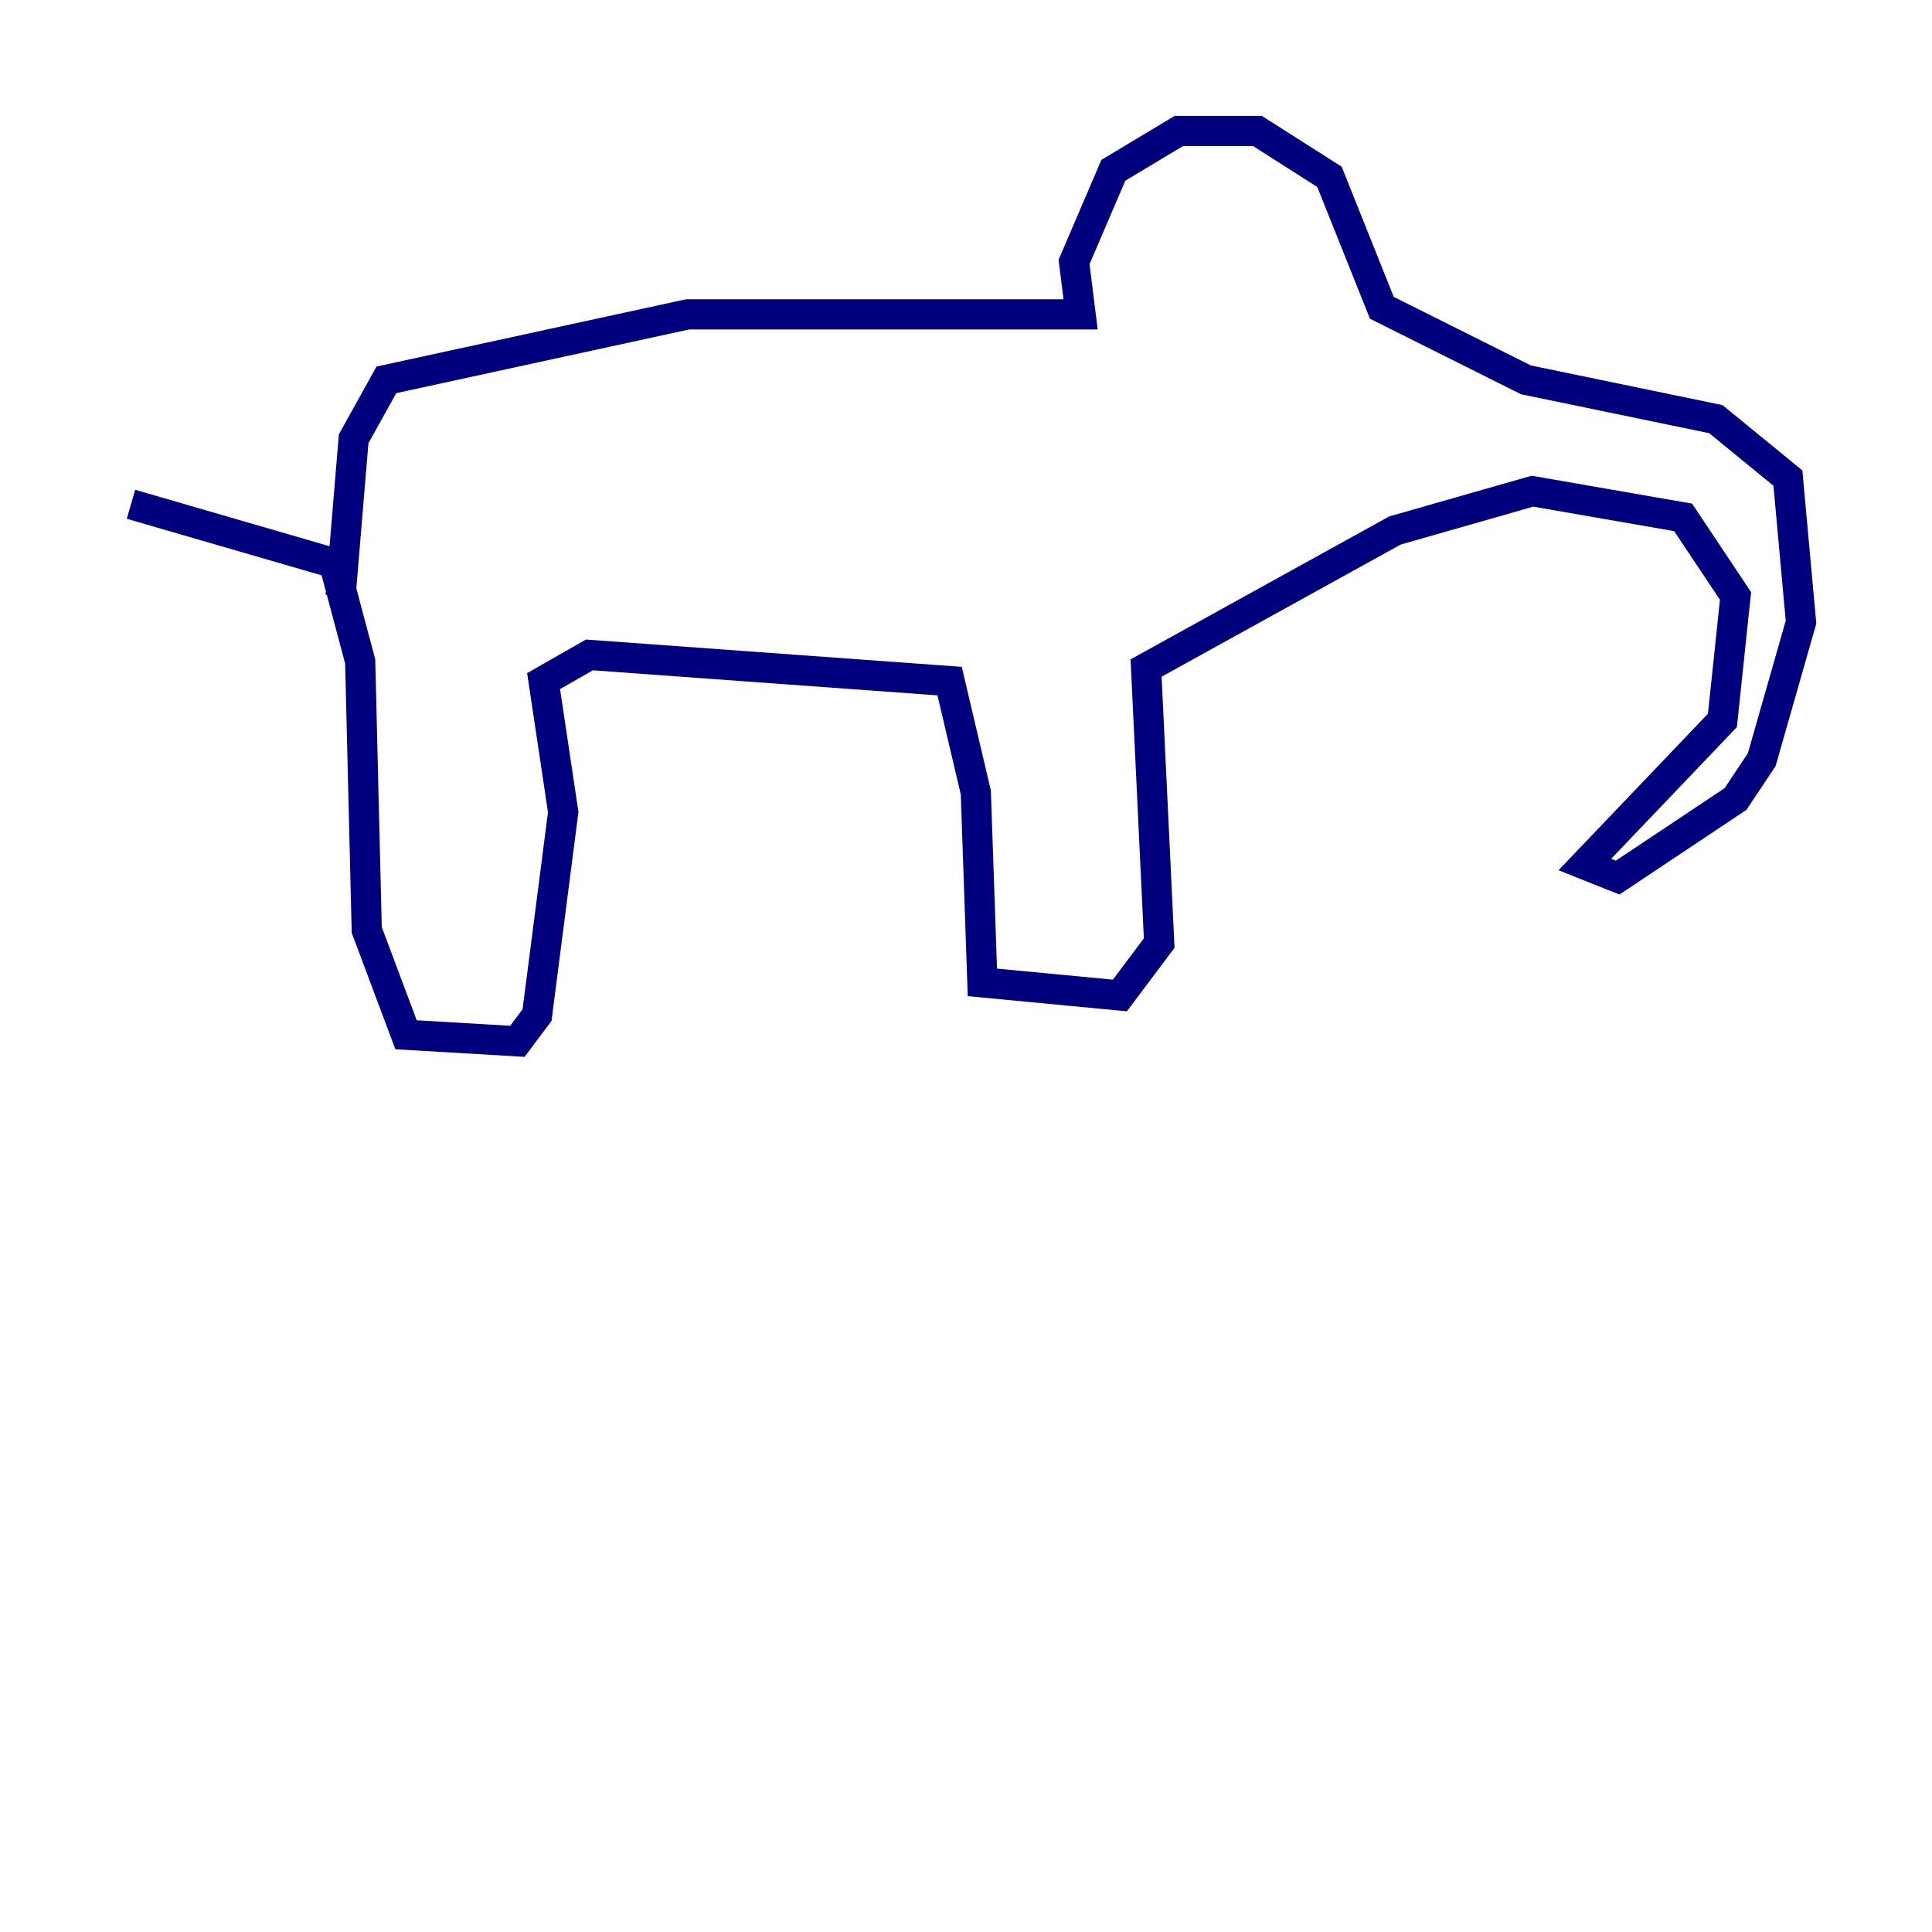 <?xml version="1.0" encoding="utf-8" ?>
<svg baseProfile="tiny" height="128" version="1.2" viewBox="0,0,128,128" width="128" xmlns="http://www.w3.org/2000/svg" xmlns:ev="http://www.w3.org/2001/xml-events" xmlns:xlink="http://www.w3.org/1999/xlink"><defs /><polyline fill="none" points="8.678,33.41 22.129,37.315 23.864,43.824 24.298,61.614 26.902,68.556 34.278,68.99 35.58,67.254 37.315,53.803 36.014,45.125 39.051,43.39 62.915,45.125 64.651,52.502 65.085,65.085 74.197,65.953 76.8,62.481 75.932,44.258 92.42,35.146 101.532,32.542 111.512,34.278 114.983,39.485 114.115,47.729 105.003,57.275 107.173,58.142 114.983,52.936 116.719,50.332 119.322,41.22 118.454,31.675 113.681,27.77 101.098,25.166 91.552,20.393 88.081,11.715 83.308,8.678 78.102,8.678 73.763,11.281 71.159,17.356 71.593,20.827 45.559,20.827 25.6,25.166 23.43,29.071 22.563,39.485" stroke="#00007f" stroke-width="2" /></svg>